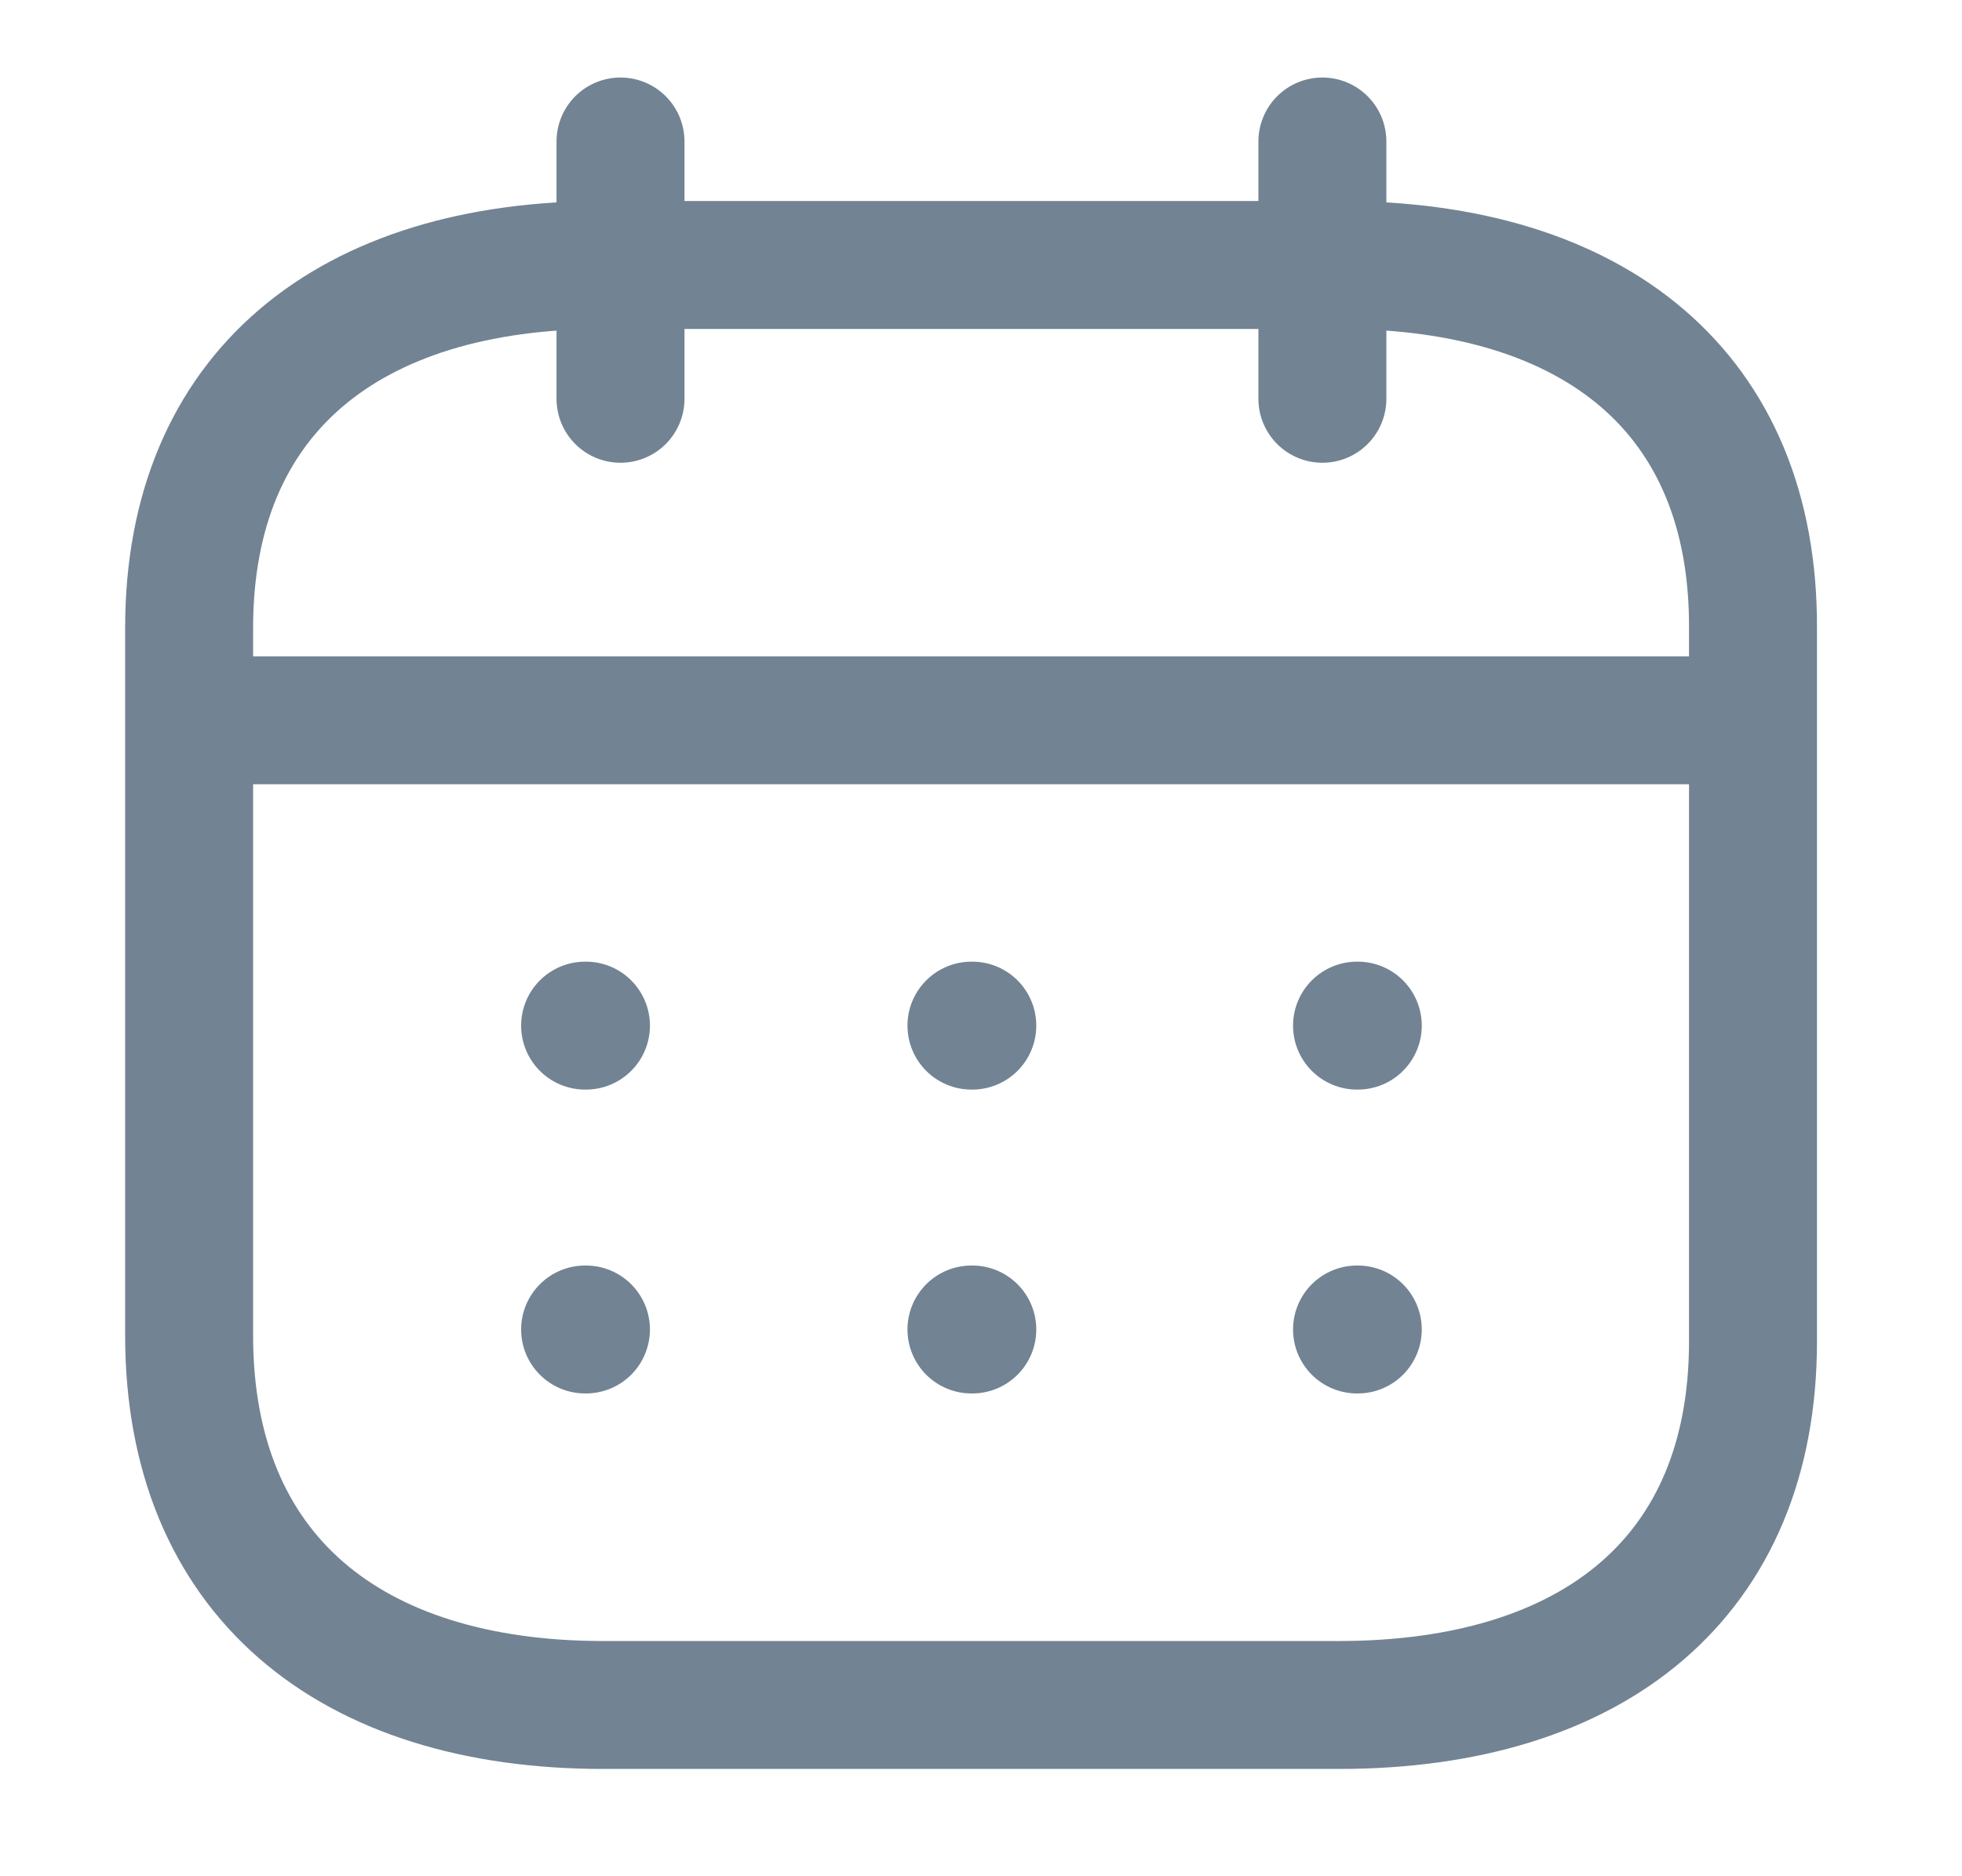 <?xml version="1.0" encoding="UTF-8"?>
<svg width="23px" height="22px" viewBox="0 0 23 22" version="1.1" xmlns="http://www.w3.org/2000/svg" xmlns:xlink="http://www.w3.org/1999/xlink">
    <title>9A563B19-91EB-4515-8BA6-703CE4AF386A</title>
    <g id="💻-Web-Pages" stroke="none" stroke-width="1" fill="none" fill-rule="evenodd" stroke-linecap="round" stroke-linejoin="round">
        <g id="Je-participe---infos-perso" transform="translate(-608, -483)" stroke="#728393" stroke-width="1.5">
            <g id="date" transform="translate(367, 441)">
                <g id="Icons/Calendar" transform="translate(239.328, 40.659)">
                    <g id="Calendar" transform="translate(3.889, 3)">
                        <line x1="0.094" y1="6.787" x2="18.248" y2="6.787" id="Line_200"></line>
                        <line x1="13.691" y1="10.367" x2="13.7" y2="10.367" id="Line_201"></line>
                        <line x1="9.171" y1="10.367" x2="9.181" y2="10.367" id="Line_202"></line>
                        <line x1="4.642" y1="10.367" x2="4.652" y2="10.367" id="Line_203"></line>
                        <line x1="13.691" y1="13.93" x2="13.7" y2="13.93" id="Line_204"></line>
                        <line x1="9.171" y1="13.93" x2="9.181" y2="13.93" id="Line_205"></line>
                        <line x1="4.642" y1="13.93" x2="4.652" y2="13.93" id="Line_206"></line>
                        <line x1="13.285" y1="-2.07611706e-14" x2="13.285" y2="3.017" id="Line_207"></line>
                        <line x1="5.057" y1="-2.07611706e-14" x2="5.057" y2="3.017" id="Line_208"></line>
                        <path d="M13.483,1.448 L4.859,1.448 C1.868,1.448 0,2.947 0,5.704 L0,13.999 C0,16.799 1.868,18.333 4.859,18.333 L13.474,18.333 C16.474,18.333 18.333,16.825 18.333,14.069 L18.333,5.704 C18.343,2.947 16.484,1.448 13.483,1.448 Z" id="Path"></path>
                    </g>
                </g>
            </g>
        </g>
    </g>
</svg>